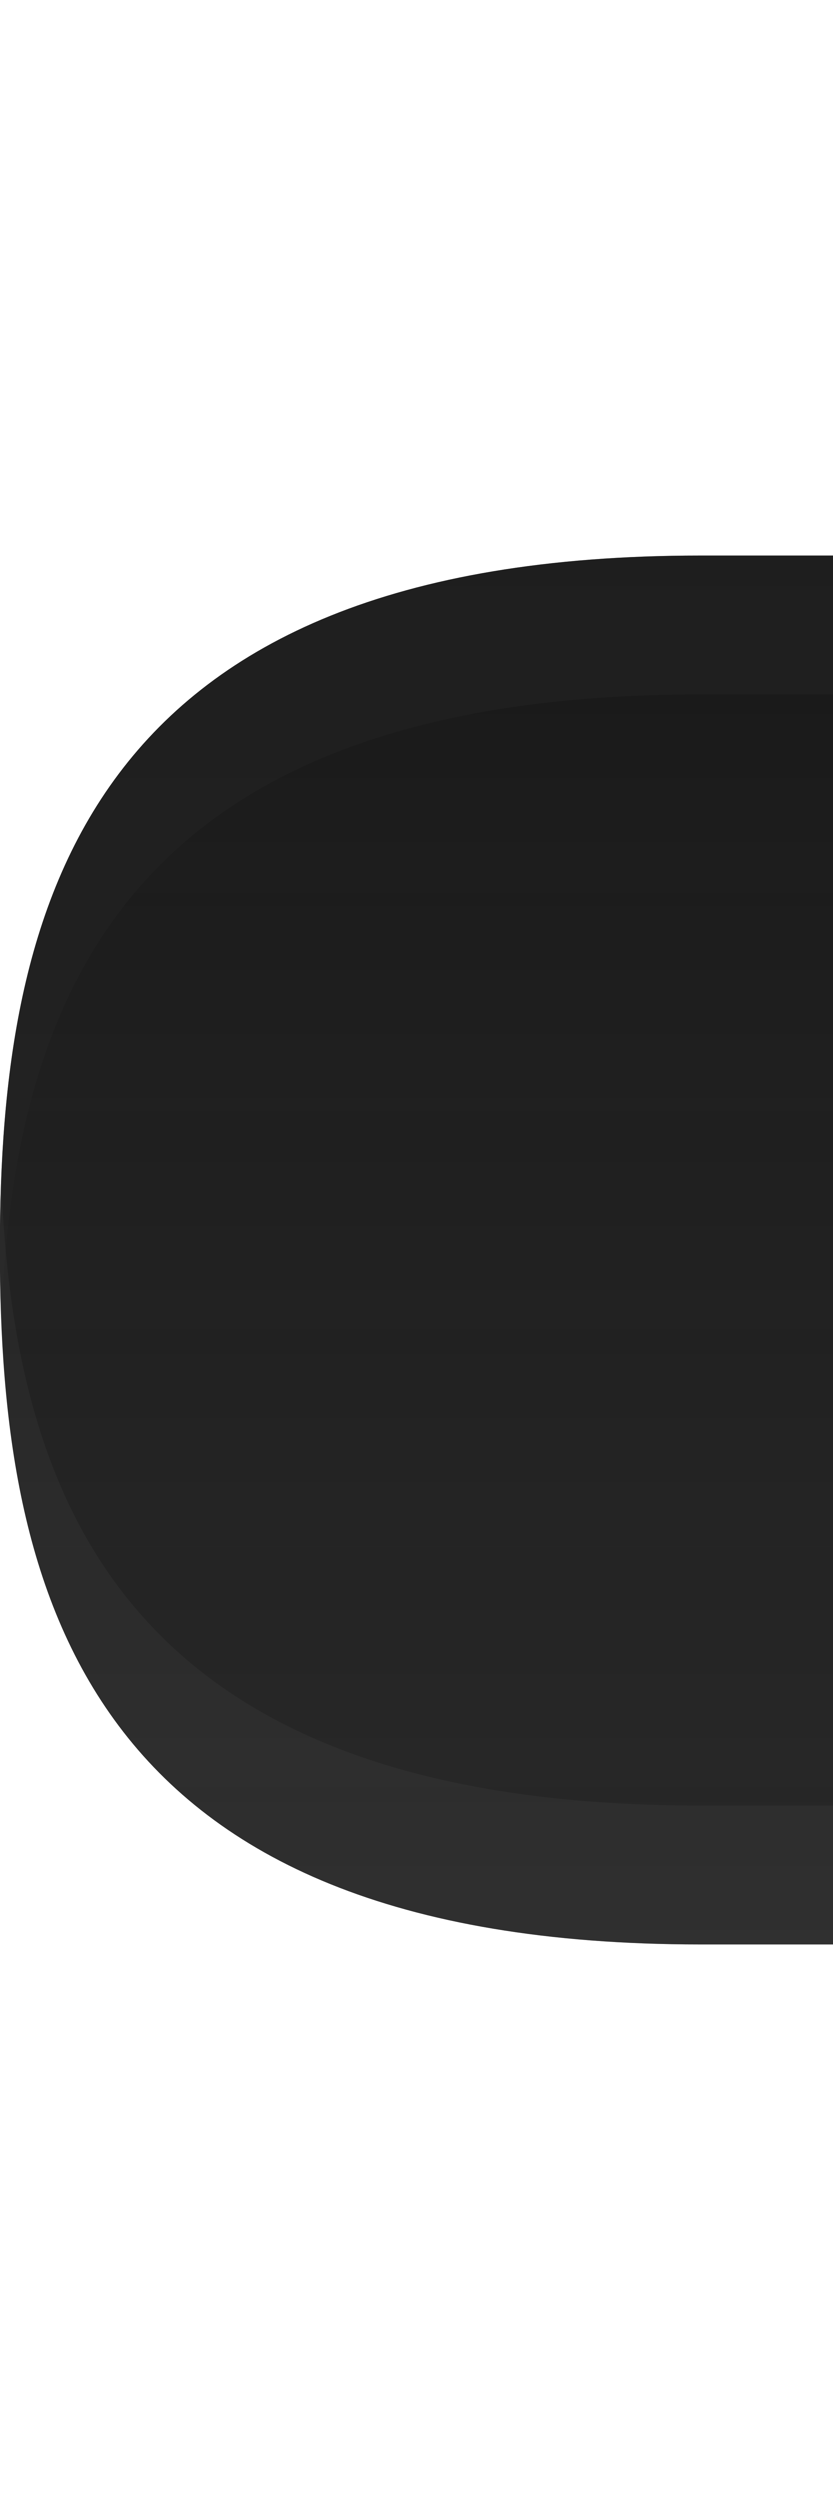 <?xml version="1.0" encoding="UTF-8"?>
<svg xmlns="http://www.w3.org/2000/svg" xmlns:xlink="http://www.w3.org/1999/xlink" baseProfile="tiny" contentScriptType="text/ecmascript" contentStyleType="text/css" height="18px" preserveAspectRatio="xMidYMid meet" version="1.1" viewBox="0 0 6 18" width="6px" x="0px" y="0px" zoomAndPan="magnify">
<g>
<path d="M 5.044 4.0 C 0.6 4.0 -0.001 6.527 -0.001 8.994 C -0.001 11.471 0.6 14.0 5.044 14.0 L 6.001 14.0 C 6.001 10.711 6.001 7.289 6.001 4.0 L 5.044 4.0 z " fill-opacity="0.9"/>
<path d="M 5.044 4.0 C 0.6 4.0 -0.001 6.527 -0.001 8.994 C -0.001 11.471 0.6 14.0 5.044 14.0 L 6.001 14.0 C 6.001 10.711 6.001 7.289 6.001 4.0 L 5.044 4.0 z " fill="url(#SVGID_1_)" fill-opacity="0.25"/>
<path d="M 5.044 4.0 C 0.6 4.0 -0.001 6.527 -0.001 8.994 C -0.001 9.162 0.003 9.328 0.009 9.496 C 0.1 7.197 0.897 5.0 5.044 5.0 L 6.001 5.0 C 6.001 4.666 6.001 4.331 6.001 4.0 L 5.044 4.0 z " fill="#262626" fill-opacity="0.4"/>
<path d="M 5.044 13.0 C 0.897 13.0 0.1 10.803 0.009 8.506 C 0.003 8.672 -0.001 8.84 -0.001 9.006 C -0.001 11.475 0.6 14.0 5.044 14.0 L 6.001 14.0 C 6.001 13.669 6.001 13.334 6.001 13.0 L 5.044 13.0 z " fill="#b8b8b8" fill-opacity="0.05"/>
<defs>
<linearGradient gradientUnits="userSpaceOnUse" id="SVGID_1_" x1="3.001" x2="3.001" xlink:actuate="onLoad" xlink:show="other" xlink:type="simple" y1="14" y2="4">
<stop offset="0" stop-color="#575757"/>
<stop offset="1" stop-color="#575757" stop-opacity="0"/>
</linearGradient>
</defs>
</g>
<rect fill="none" height="18" width="6"/>
</svg>
